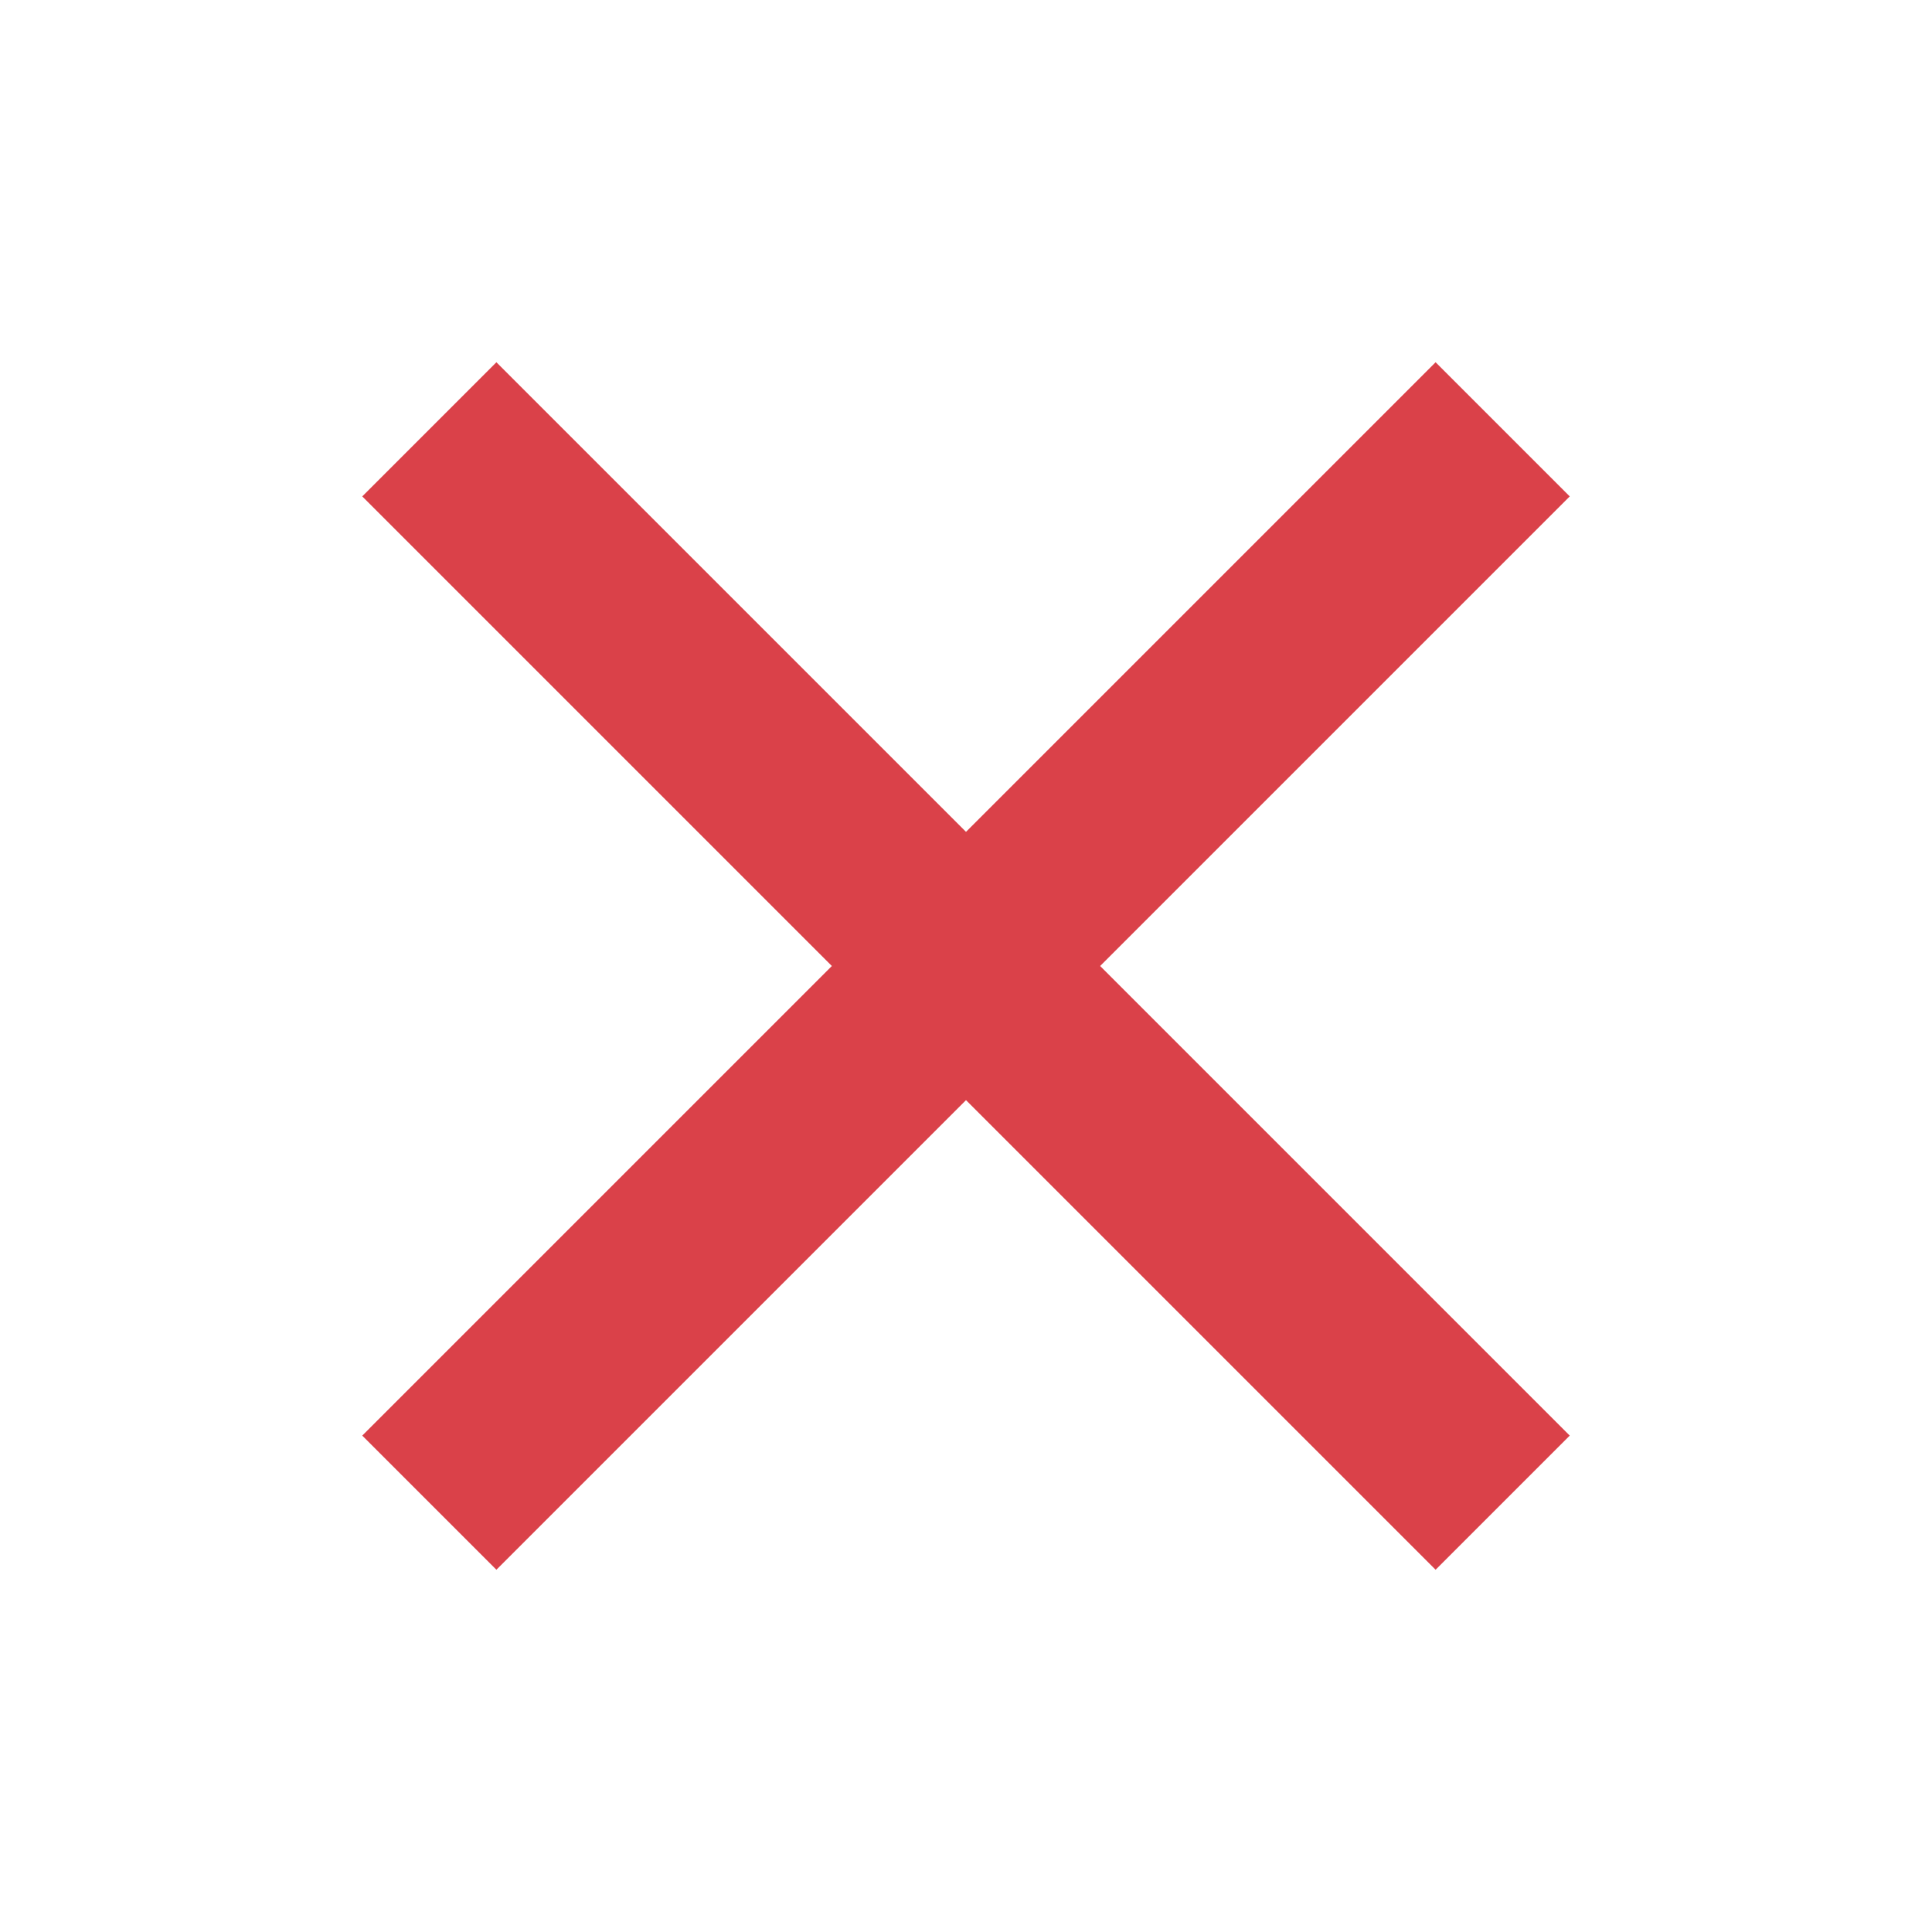 <svg width="16" height="16" viewBox="0 0 16 16" fill="none" xmlns="http://www.w3.org/2000/svg">
<path d="M8 6.889L11.889 3L13 4.111L9.111 8L13 11.889L11.889 13L8 9.111L4.111 13L3 11.889L6.889 8L3 4.111L4.111 3L8 6.889Z" fill="#DA4149"/>
</svg>
